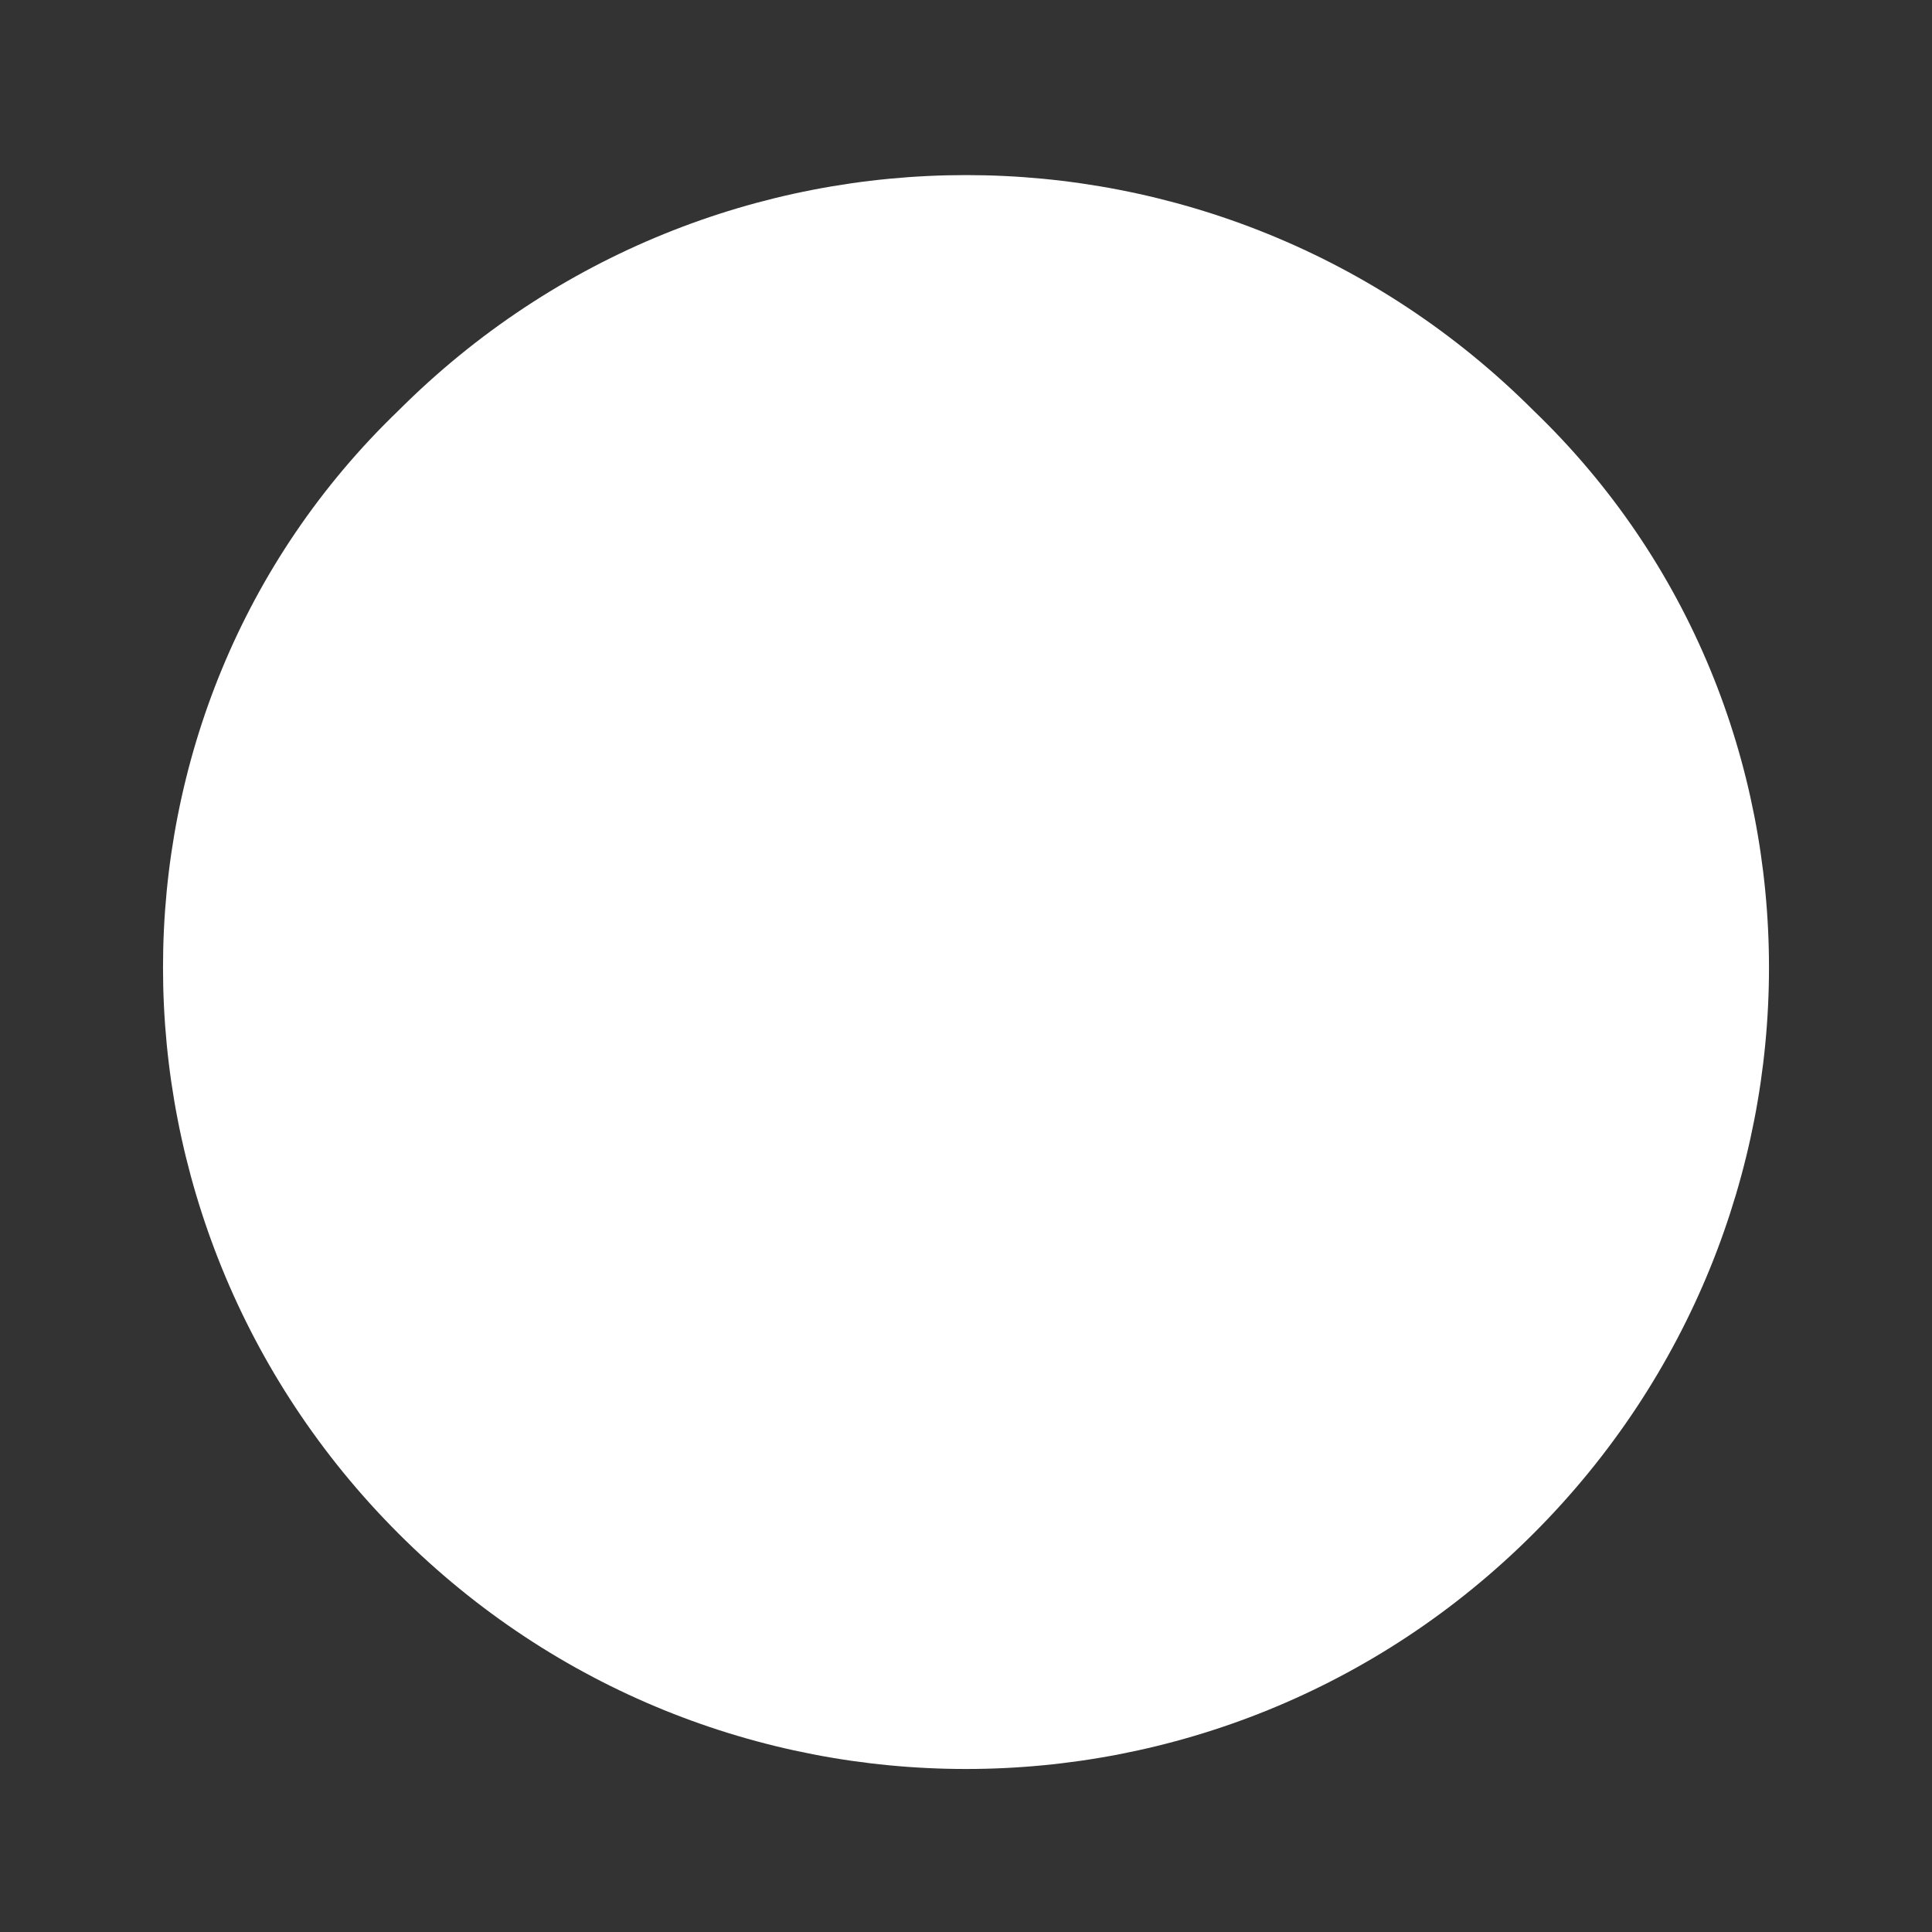 <?xml version="1.0" encoding="UTF-8" standalone="no"?><svg xmlns="http://www.w3.org/2000/svg" xmlns:xlink="http://www.w3.org/1999/xlink" clip-rule="evenodd" stroke-miterlimit="4.00" viewBox="0 0 16 16"><rect x="0" y="0" width="16" height="16" fill="#333333" stroke="none"/><desc>SVG generated by Keynote</desc><defs></defs><g transform="matrix(1.00, 0.00, -0.00, -1.00, 0.0, 16.0)"><path d="M 12.7 12.6 C 15.3 10.1 15.3 5.9 12.7 3.3 C 10.1 0.7 5.9 0.7 3.3 3.3 C 0.7 5.9 0.7 10.1 3.3 12.6 C 5.9 15.2 10.1 15.2 12.7 12.6 Z M 12.7 12.6 " fill="#FEFFFE"></path></g></svg>